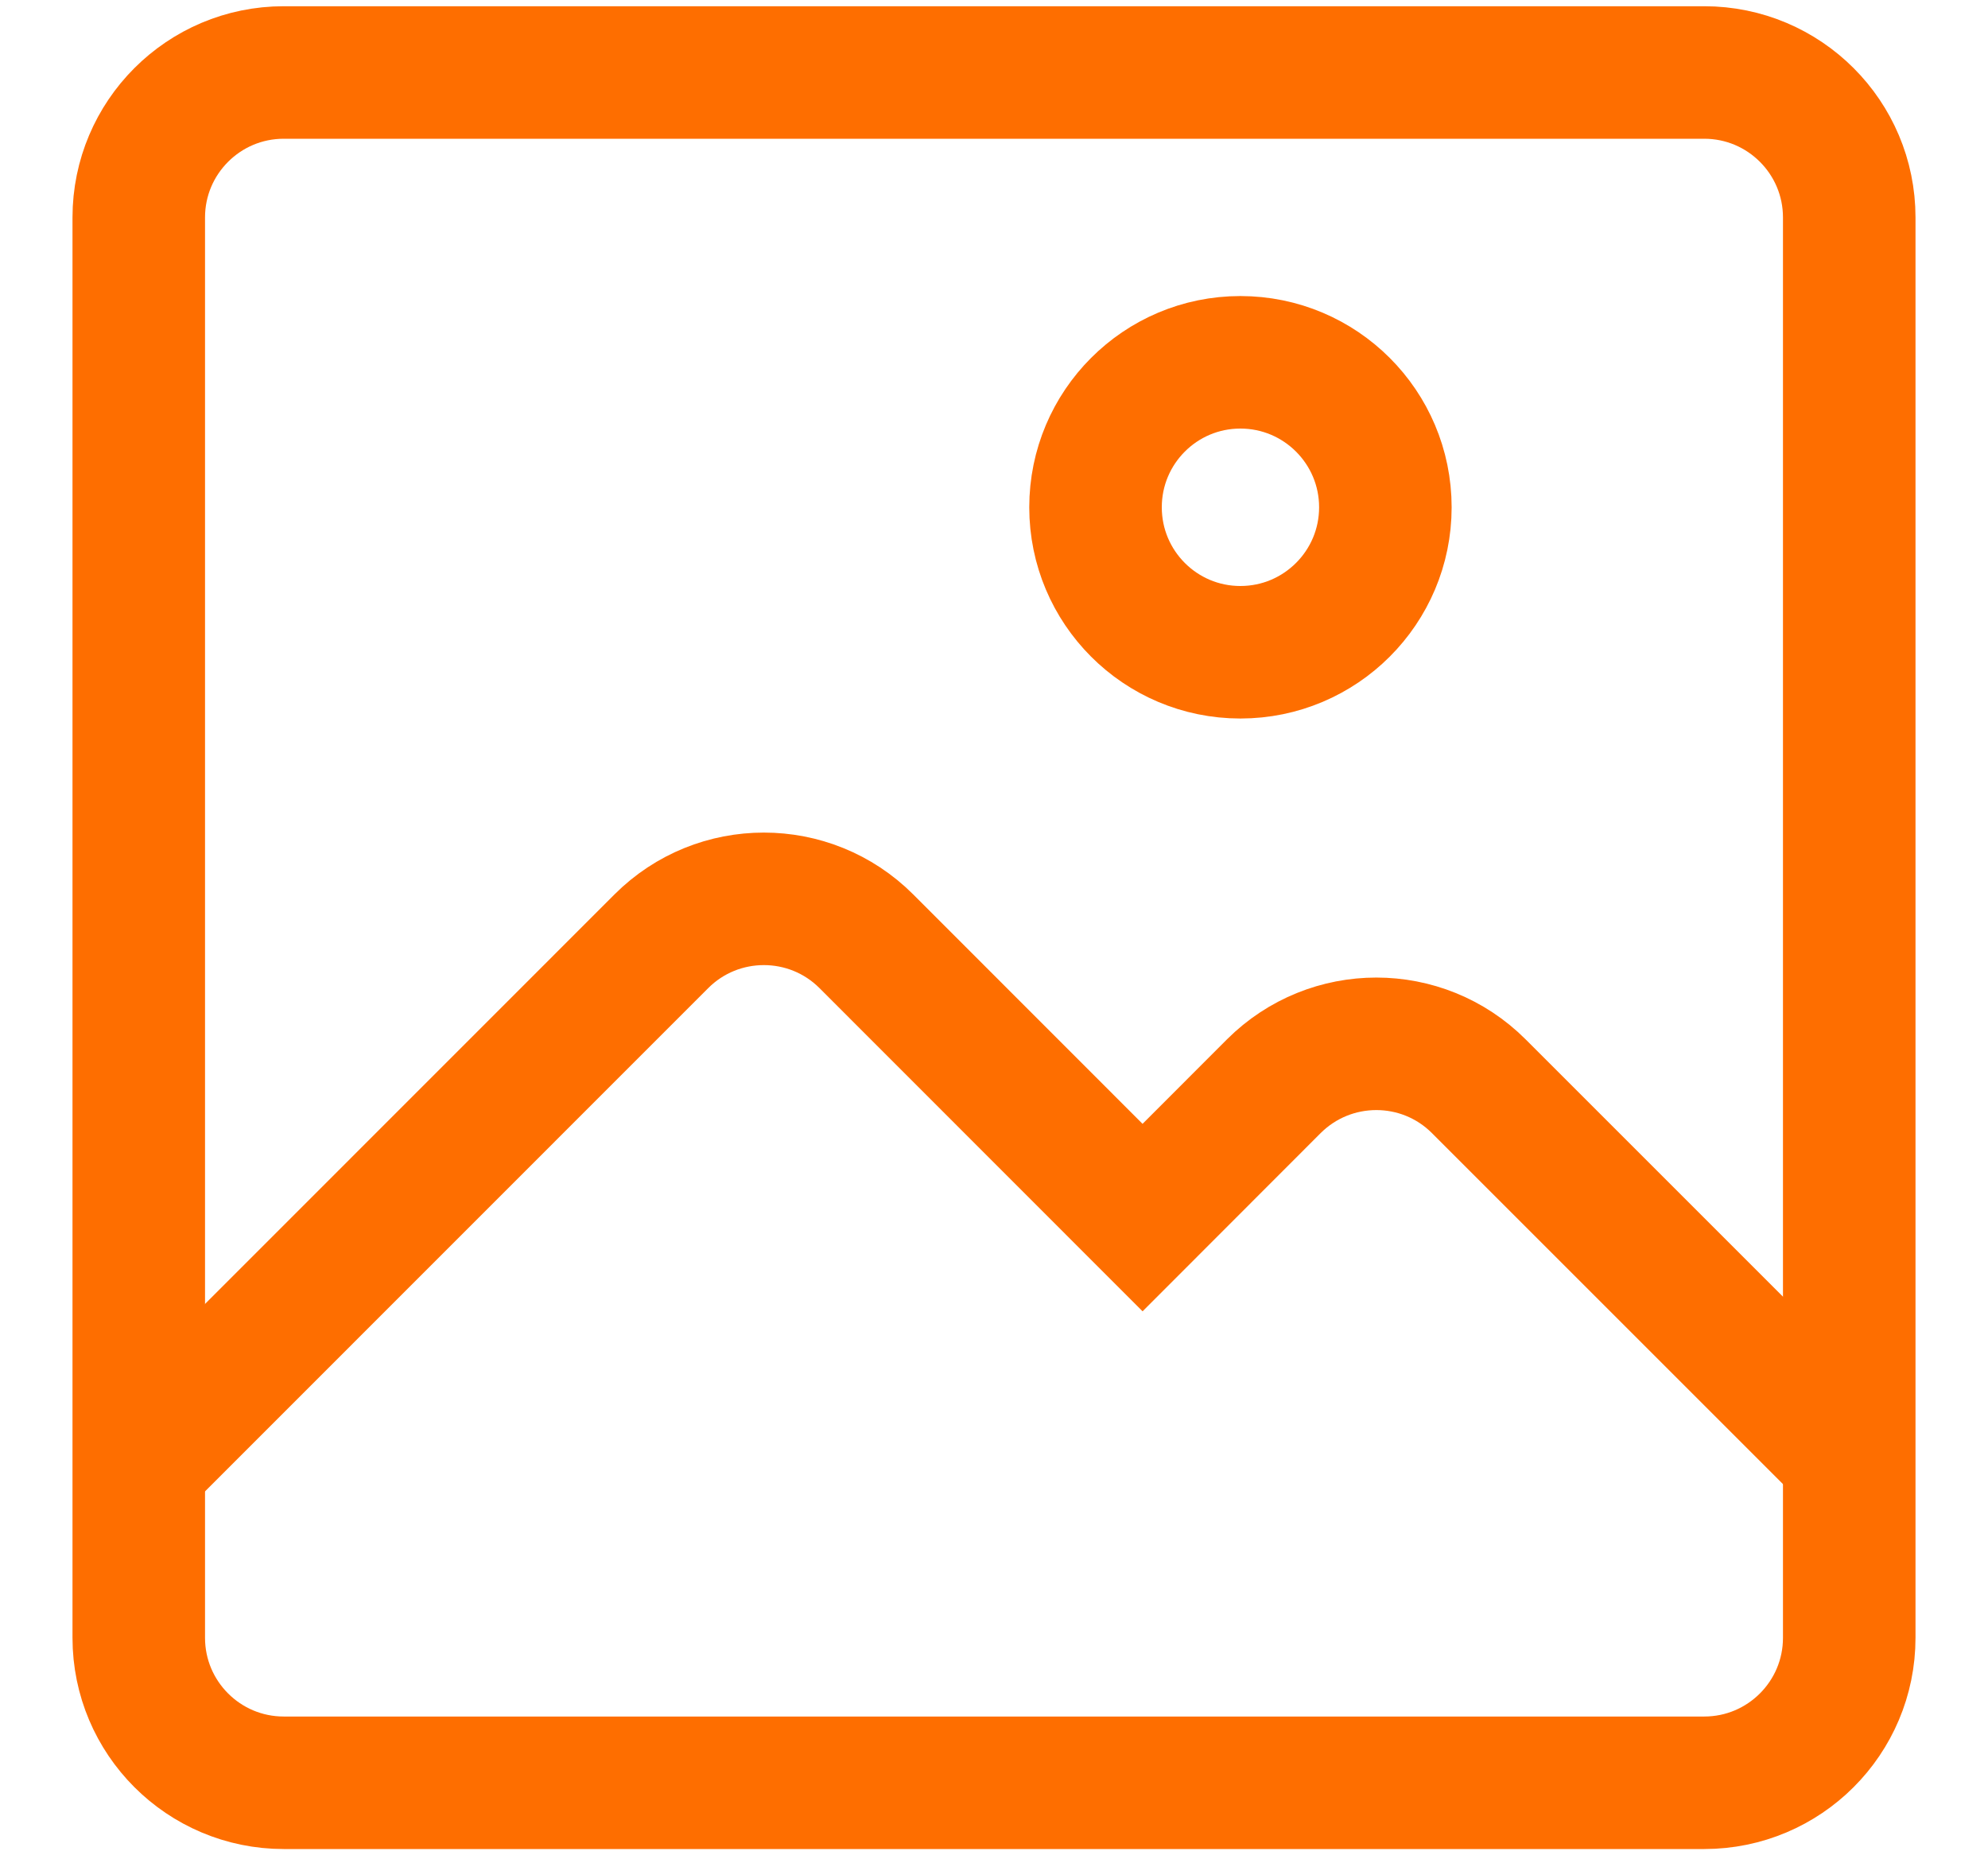 <svg width="15" height="14" viewBox="0 0 15 14" fill="none" xmlns="http://www.w3.org/2000/svg">
<g clip-path="url(#clip0_217_15020)">
<path d="M12.859 13.453H2.141C1.537 13.453 1.047 12.963 1.047 12.359V1.641C1.047 1.037 1.537 0.547 2.141 0.547H12.859C13.463 0.547 13.953 1.037 13.953 1.641V12.359C13.953 12.963 13.463 13.453 12.859 13.453Z" stroke="#FE6E00" stroke-miterlimit="10"/>
<path d="M1.129 10.965L4.99 7.103C5.417 6.676 6.11 6.676 6.537 7.103L8.621 9.188L9.611 8.197C10.039 7.77 10.731 7.77 11.158 8.197L13.83 10.869" stroke="#FE6E00" stroke-miterlimit="10"/>
<path d="M8.266 3.828C8.266 4.432 8.755 4.922 9.359 4.922C9.963 4.922 10.453 4.432 10.453 3.828C10.453 3.224 9.963 2.734 9.359 2.734C8.755 2.734 8.266 3.224 8.266 3.828Z" stroke="#FE6E00" stroke-miterlimit="10"/>
</g>
<defs>
<clipPath id="clip0_217_15020">
<rect width="14" height="14" fill="white" transform="translate(0.5)"/>
</clipPath>
</defs>
</svg>
